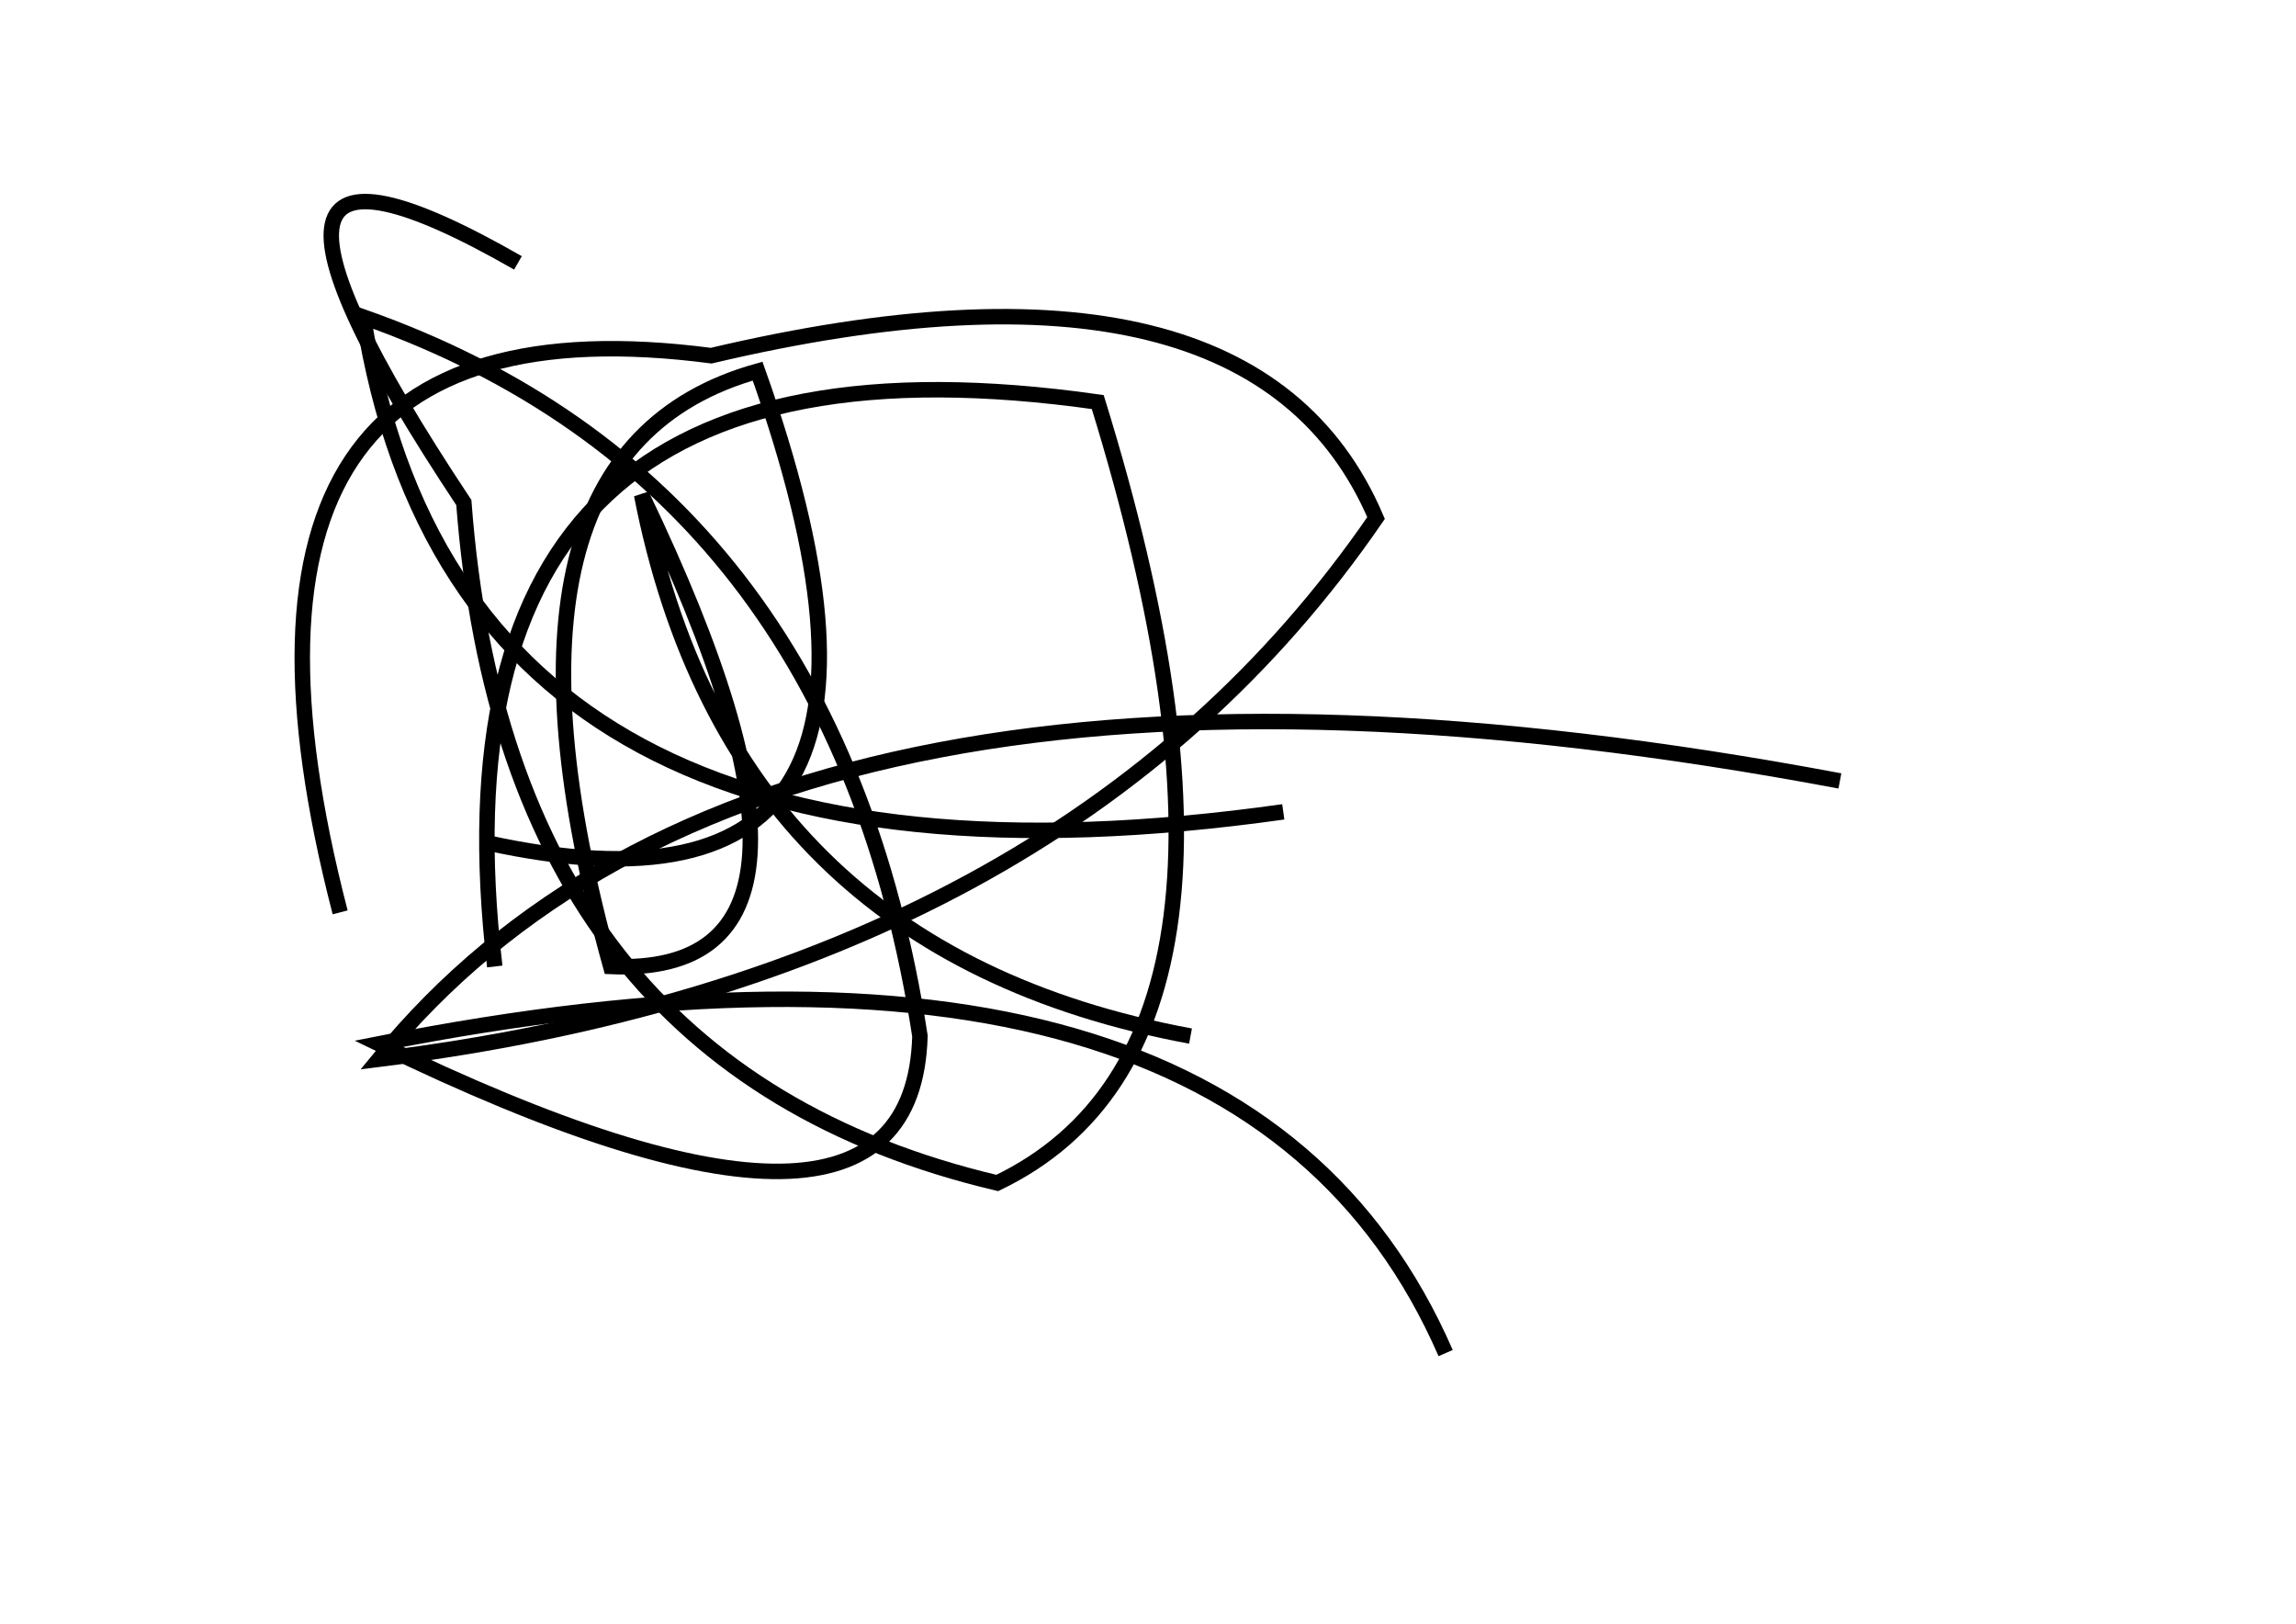 <?xml version="1.0" encoding="utf-8" ?>
<svg baseProfile="full" height="210mm" version="1.1" viewBox="0 0 297 210" width="297mm" xmlns="http://www.w3.org/2000/svg" xmlns:ev="http://www.w3.org/2001/xml-events" xmlns:xlink="http://www.w3.org/1999/xlink"><defs /><g transform="translate(43,30)"><path d="M 24,4 Q -20.5,-21.5 17,35 Q 22.5,108.0 86,123 Q 124.5,104.5 99,22 Q 11.0,9.5 21,95" fill="none" stroke="black" stroke-width="2" /><path d="M 195,71 Q 56.5,45.0 6,107 Q 94.5,96.0 135,37 Q 119.0,-0.5 49,16 Q -20.0,7.0 1,88" fill="none" stroke="black" stroke-width="2" /><path d="M 20,79 Q 81.5,92.5 55,18 Q 17.5,28.5 36,95 Q 70.0,96.5 40,34 Q 51.5,93.0 111,104" fill="none" stroke="black" stroke-width="2" /><path d="M 144,145 Q 117.0,83.0 6,105 Q 75.0,138.5 76,104 Q 65.0,32.5 4,11 Q 16.5,90.0 123,75" fill="none" stroke="black" stroke-width="2" /></g></svg>